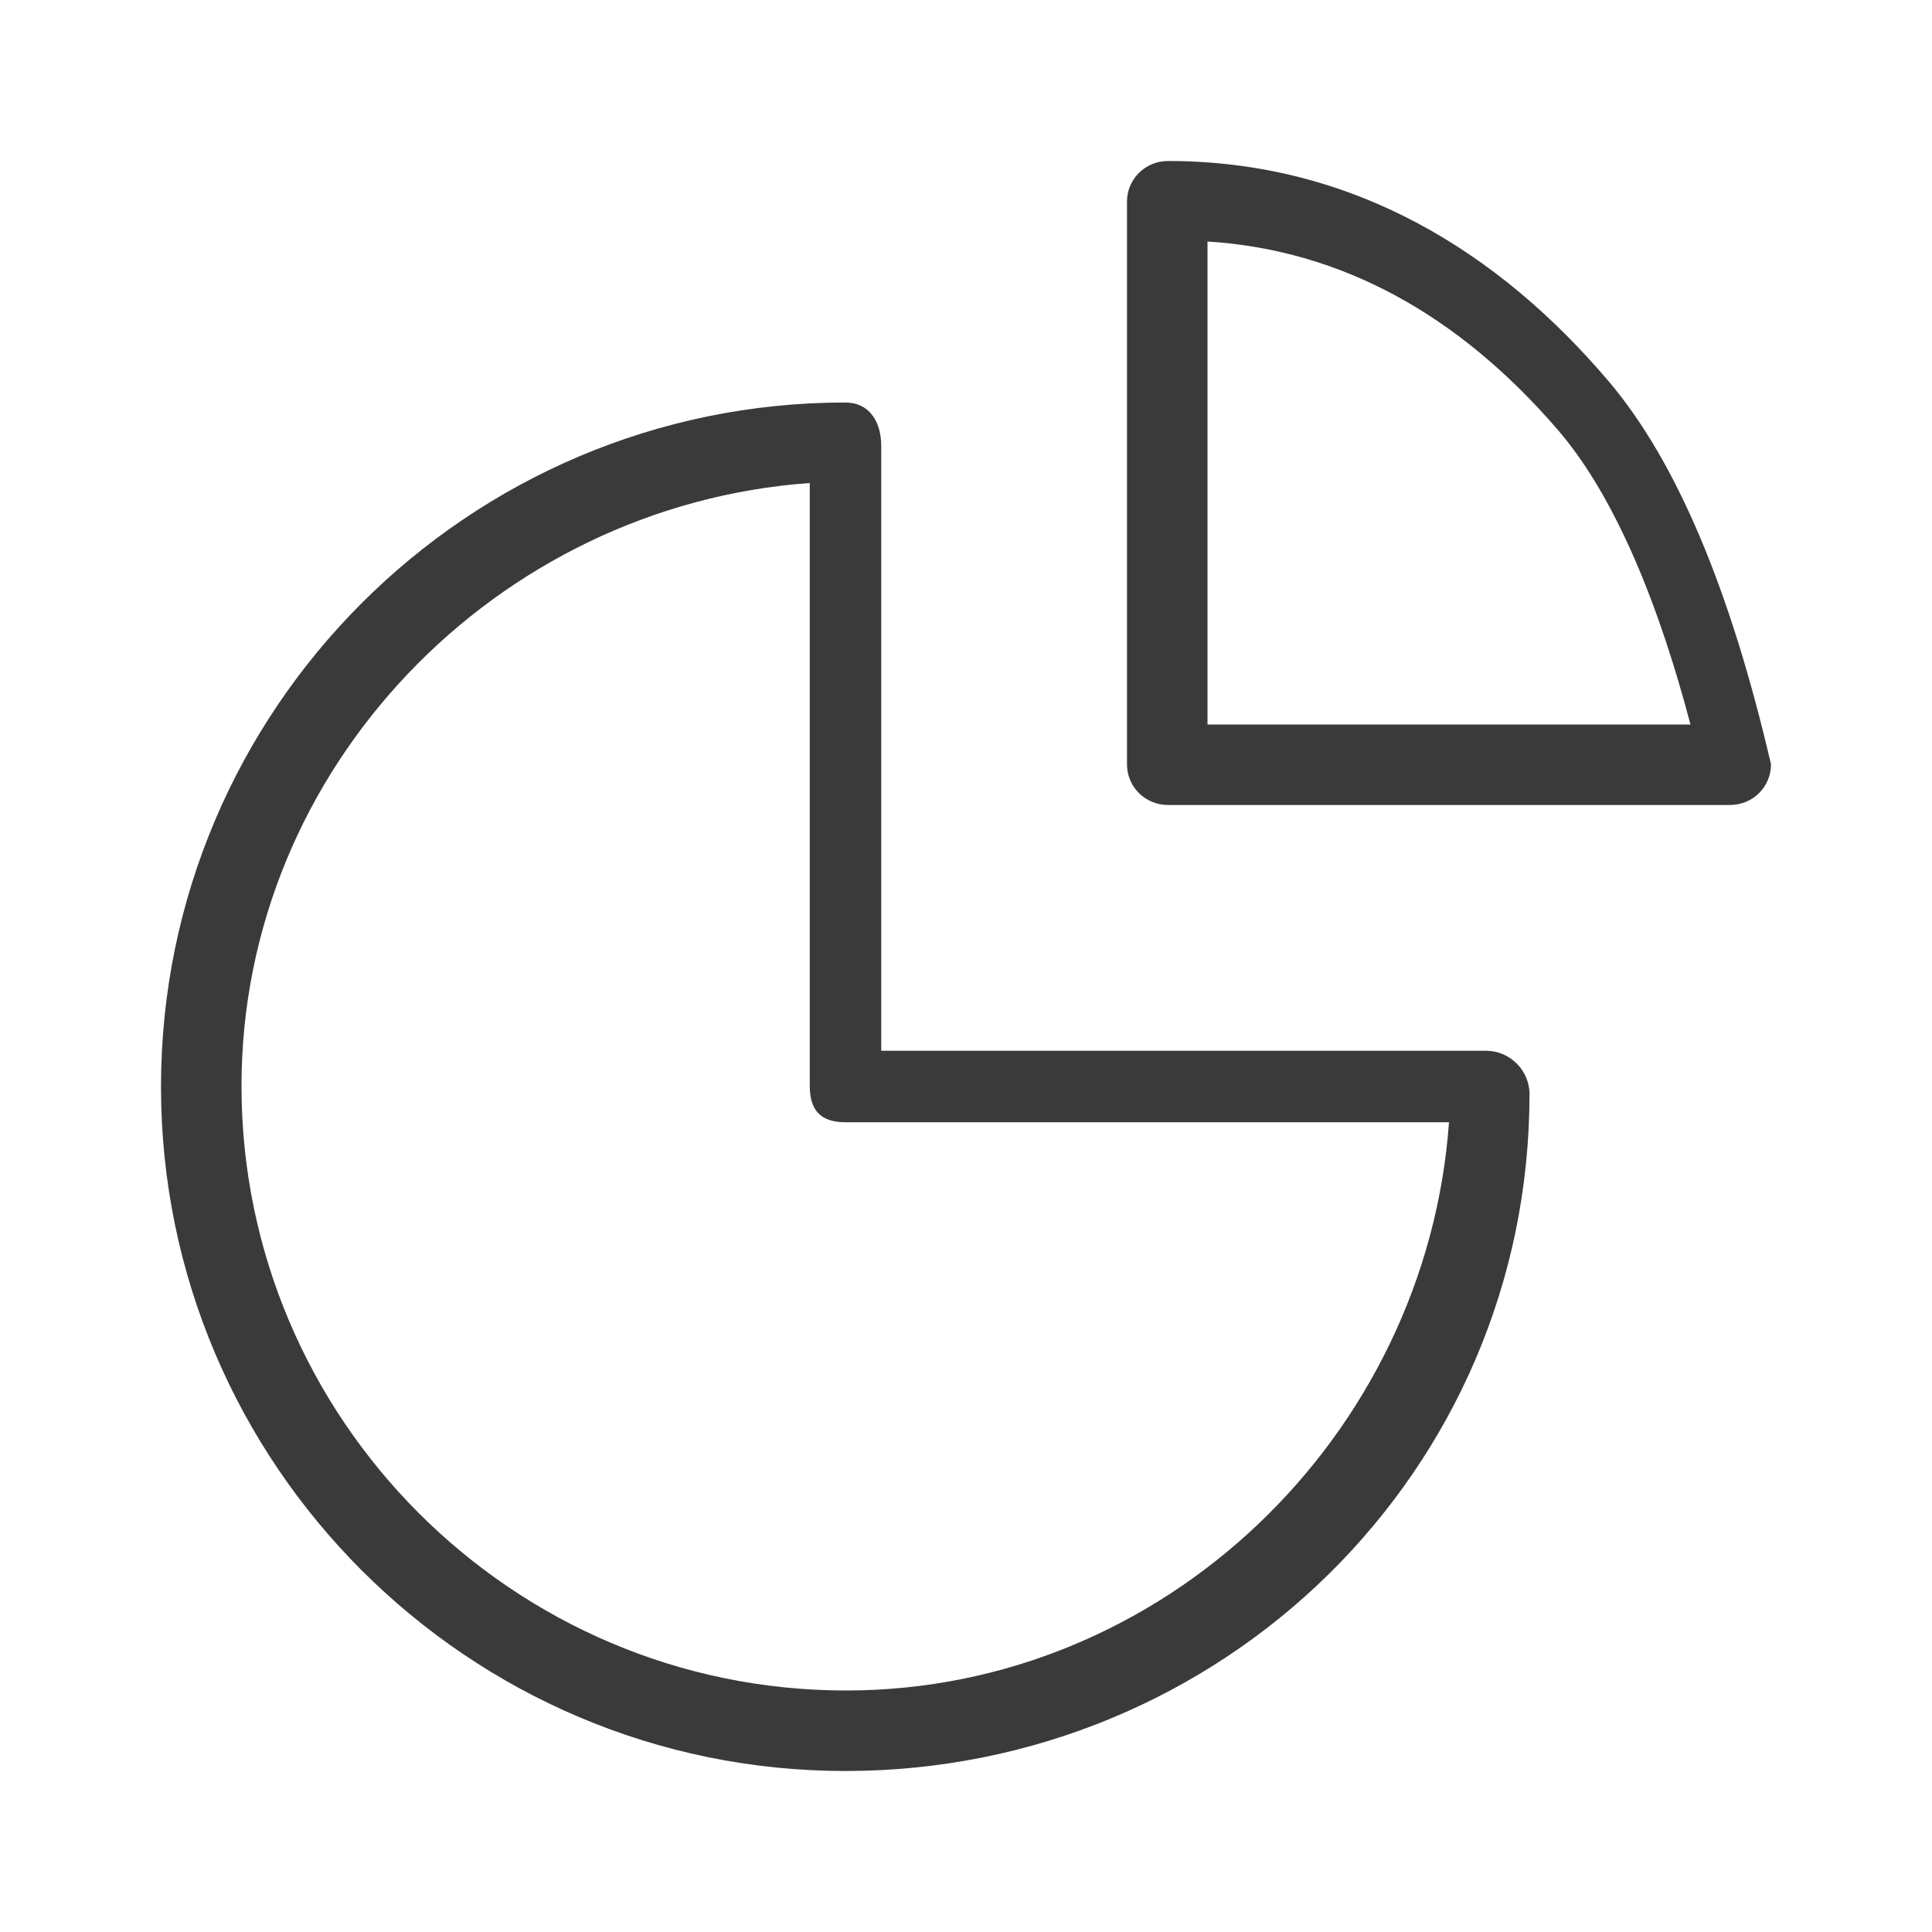 <svg width="24" height="24" viewBox="0 0 24 24" fill="none" xmlns="http://www.w3.org/2000/svg">
<path fill-rule="evenodd" clip-rule="evenodd" d="M10.947 5.54V13.053H18.46C18.756 13.053 19 13.296 19 13.592C19 18.278 15.186 22 10.5 22C5.814 22 2 18.186 2 13.5C2 8.814 5.814 5 10.5 5C10.8 5 10.947 5.24 10.947 5.54ZM10.059 6C6.17 6.279 3 9.533 3 13.49C3 17.629 6.371 21 10.51 21C14.467 21 17.721 17.83 18 13.941H10.5C10.197 13.941 10.059 13.793 10.059 13.49V6ZM15 9H21C20.552 7.307 19.993 6.082 19.346 5.333C18.125 3.918 16.673 3.105 15 3V9ZM19.987 4.741C20.822 5.727 21.493 7.311 22 9.495C22 9.776 21.773 10 21.489 10H14.511C14.227 10 14 9.776 14 9.495V2.505C14 2.224 14.227 2 14.511 2C16.82 2 18.633 3.143 19.987 4.741Z" fill="#3A3A3A"/>
</svg>
